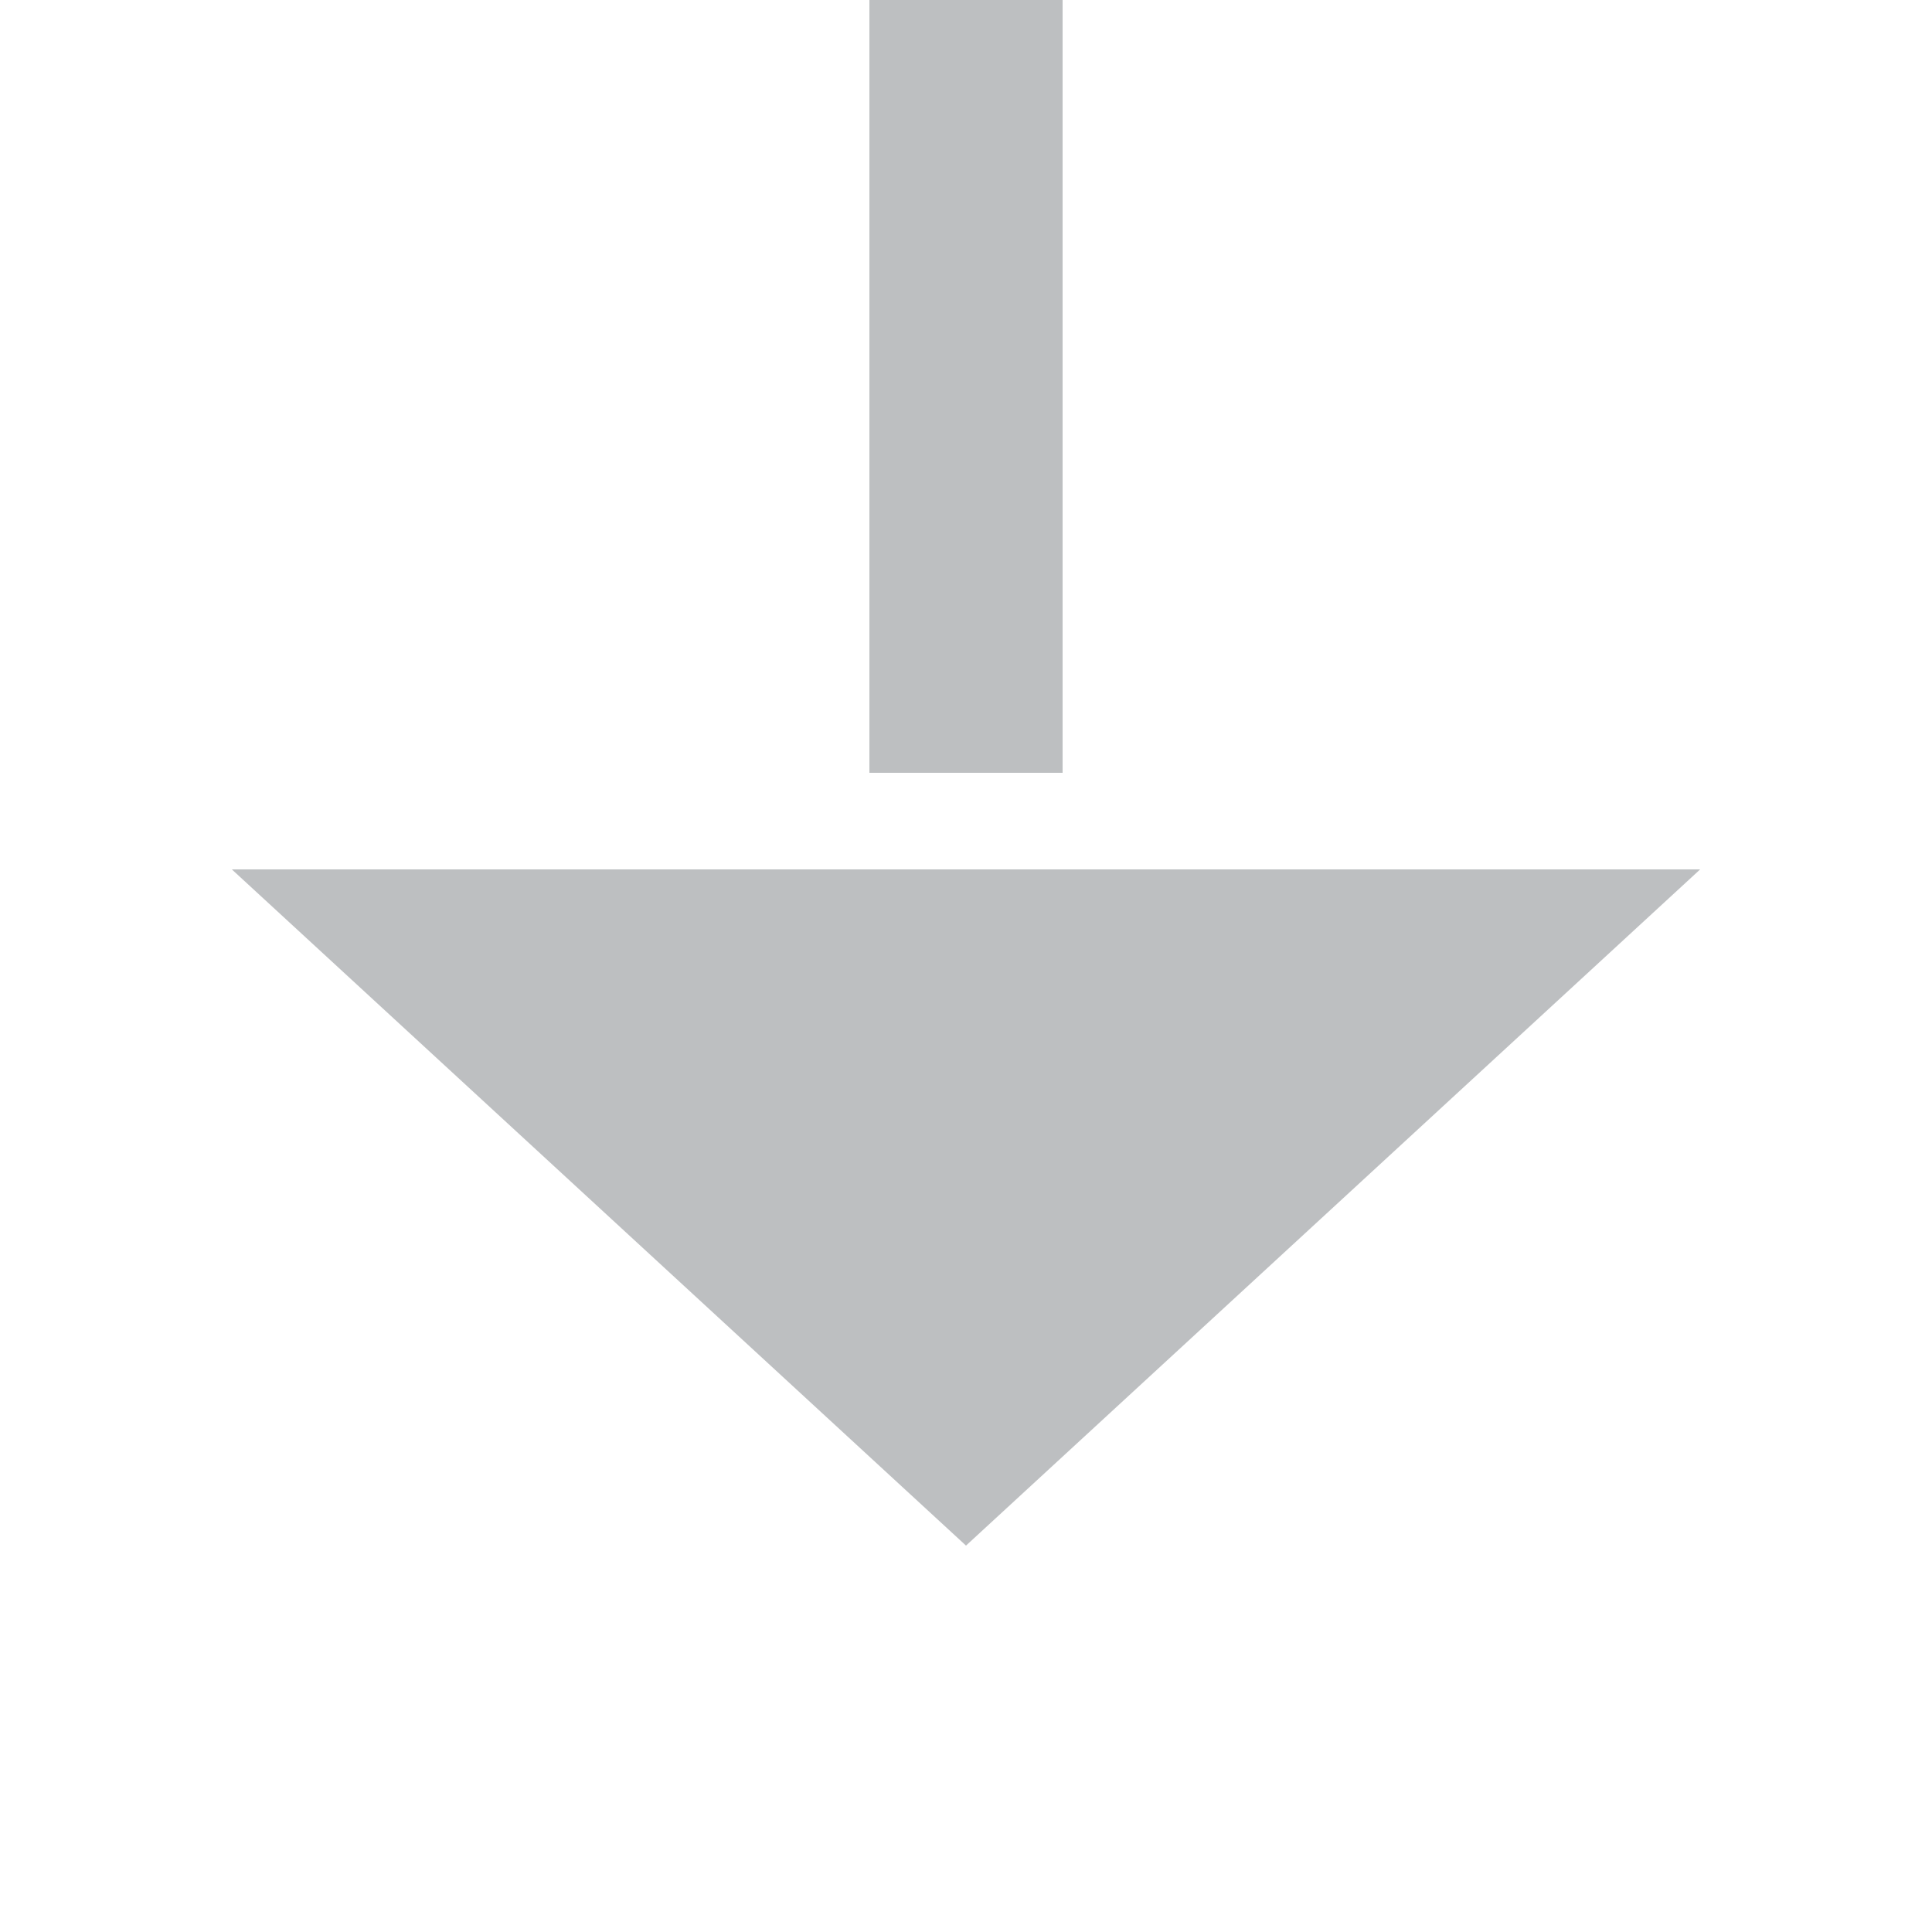 ﻿<?xml version="1.0" encoding="utf-8"?>
<svg version="1.1" xmlns:xlink="http://www.w3.org/1999/xlink" width="20px" height="20px" preserveAspectRatio="xMinYMid meet" viewBox="1064 3410  20 18" xmlns="http://www.w3.org/2000/svg">
  <path d="M 1075 3296  L 1075 3359  L 1074 3359  L 1074 3419  " stroke-width="2" stroke-dasharray="18,8" stroke="#bdbfc1" fill="none" />
  <path d="M 1075 3294  A 3.5 3.5 0 0 0 1071.5 3297.5 A 3.5 3.5 0 0 0 1075 3301 A 3.5 3.5 0 0 0 1078.5 3297.5 A 3.5 3.5 0 0 0 1075 3294 Z M 1066.4 3418  L 1074 3425  L 1081.6 3418  L 1066.4 3418  Z " fill-rule="nonzero" fill="#bdbfc1" stroke="none" />
</svg>